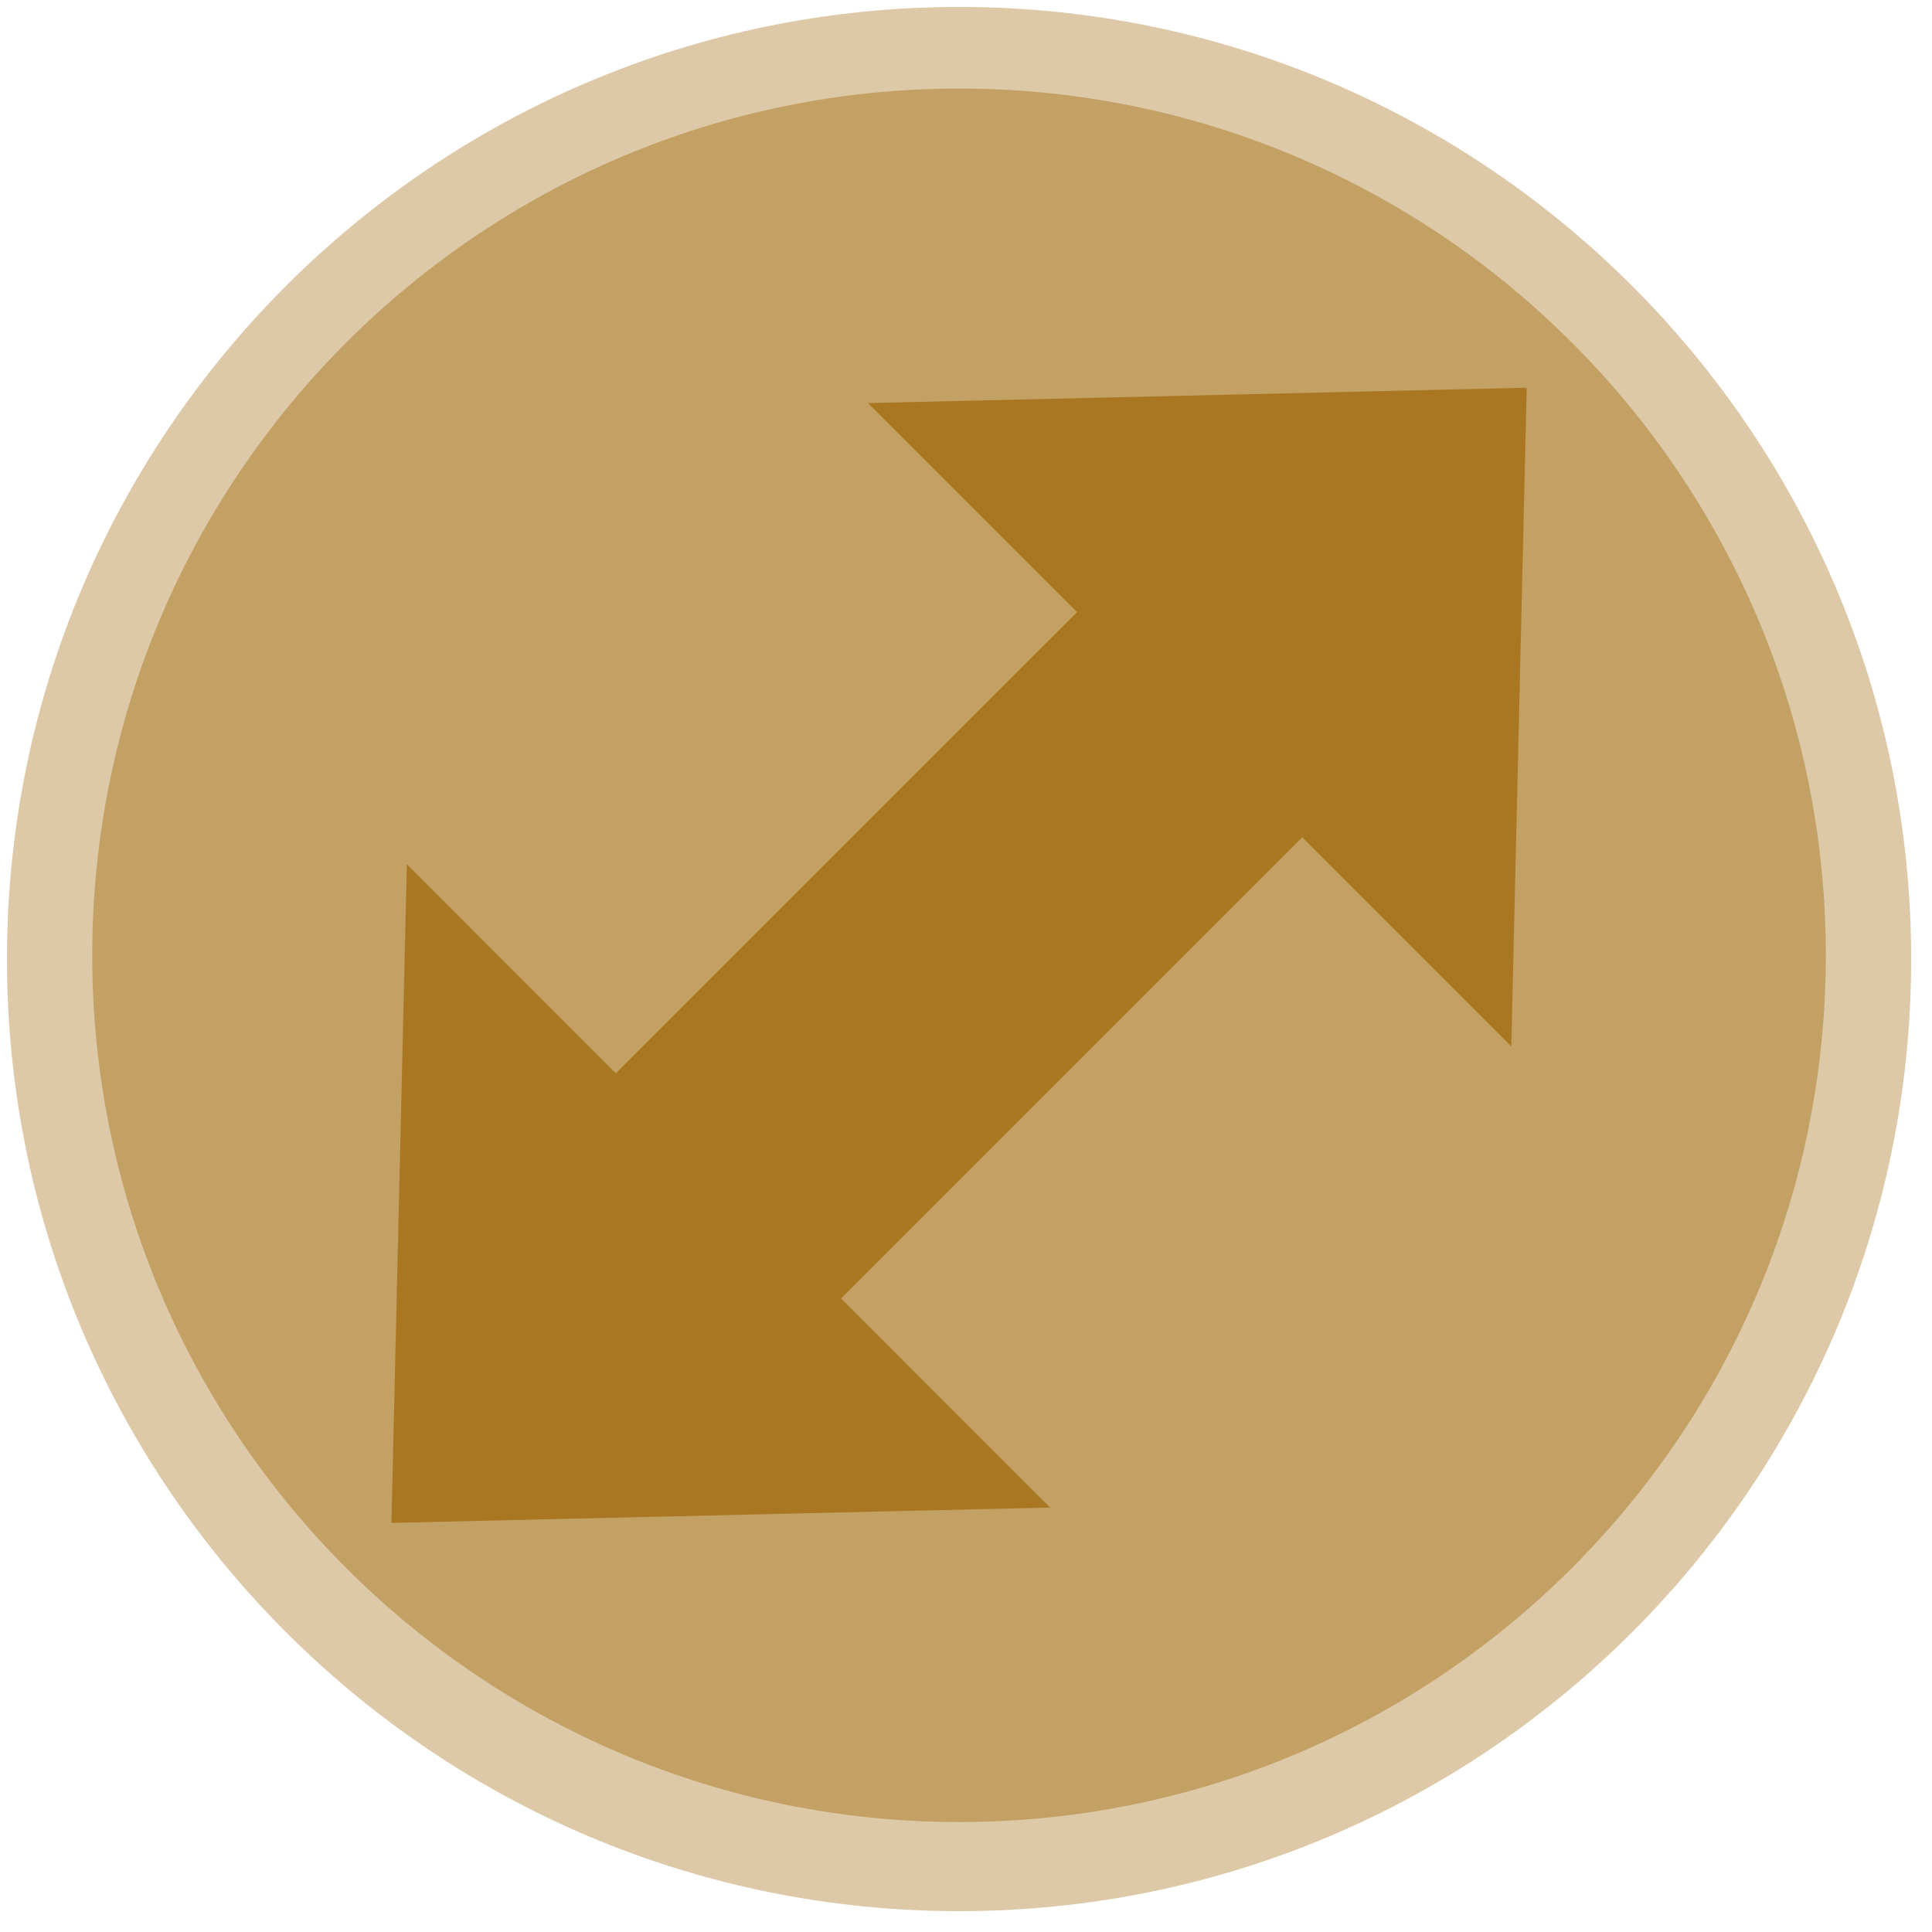 <?xml version="1.0" encoding="UTF-8" standalone="no"?>
<!DOCTYPE svg PUBLIC "-//W3C//DTD SVG 1.1//EN" "http://www.w3.org/Graphics/SVG/1.1/DTD/svg11.dtd">
<svg version="1.1" xmlns="http://www.w3.org/2000/svg" xmlns:xlink="http://www.w3.org/1999/xlink" preserveAspectRatio="xMidYMid meet" viewBox="131.069 176.471 278.138 278.138" width="274.14" height="274.14"><defs><path d="M406.21 314.54C406.21 390.19 344.79 451.61 269.14 451.61C193.49 451.61 132.07 390.19 132.07 314.54C132.07 238.89 193.49 177.47 269.14 177.47C344.79 177.47 406.21 238.89 406.21 314.54Z" id="c4Xjh7VOV"></path><path d="M393.92 314C393.92 382.87 338.01 438.78 269.14 438.78C200.27 438.78 144.35 382.87 144.35 314C144.35 245.13 200.27 189.22 269.14 189.22C338.01 189.22 393.92 245.13 393.92 314Z" id="b5e9Tt5e19"></path><path d="M348.64 327.11L350.86 232.29L256.03 234.5L286.13 264.6L219.73 330.99L189.64 300.89L187.42 395.71L282.24 393.5L252.15 363.4L318.54 297.01L348.64 327.11Z" id="b3y6mFSY4T"></path></defs><g><g><use xlink:href="#c4Xjh7VOV" opacity="1" fill="#ddc9a7" fill-opacity="1"></use></g><g><use xlink:href="#b5e9Tt5e19" opacity="1" fill="#c3a064" fill-opacity="1"></use></g><g><use xlink:href="#b3y6mFSY4T" opacity="1" fill="#a97722" fill-opacity="1"></use></g></g></svg>
